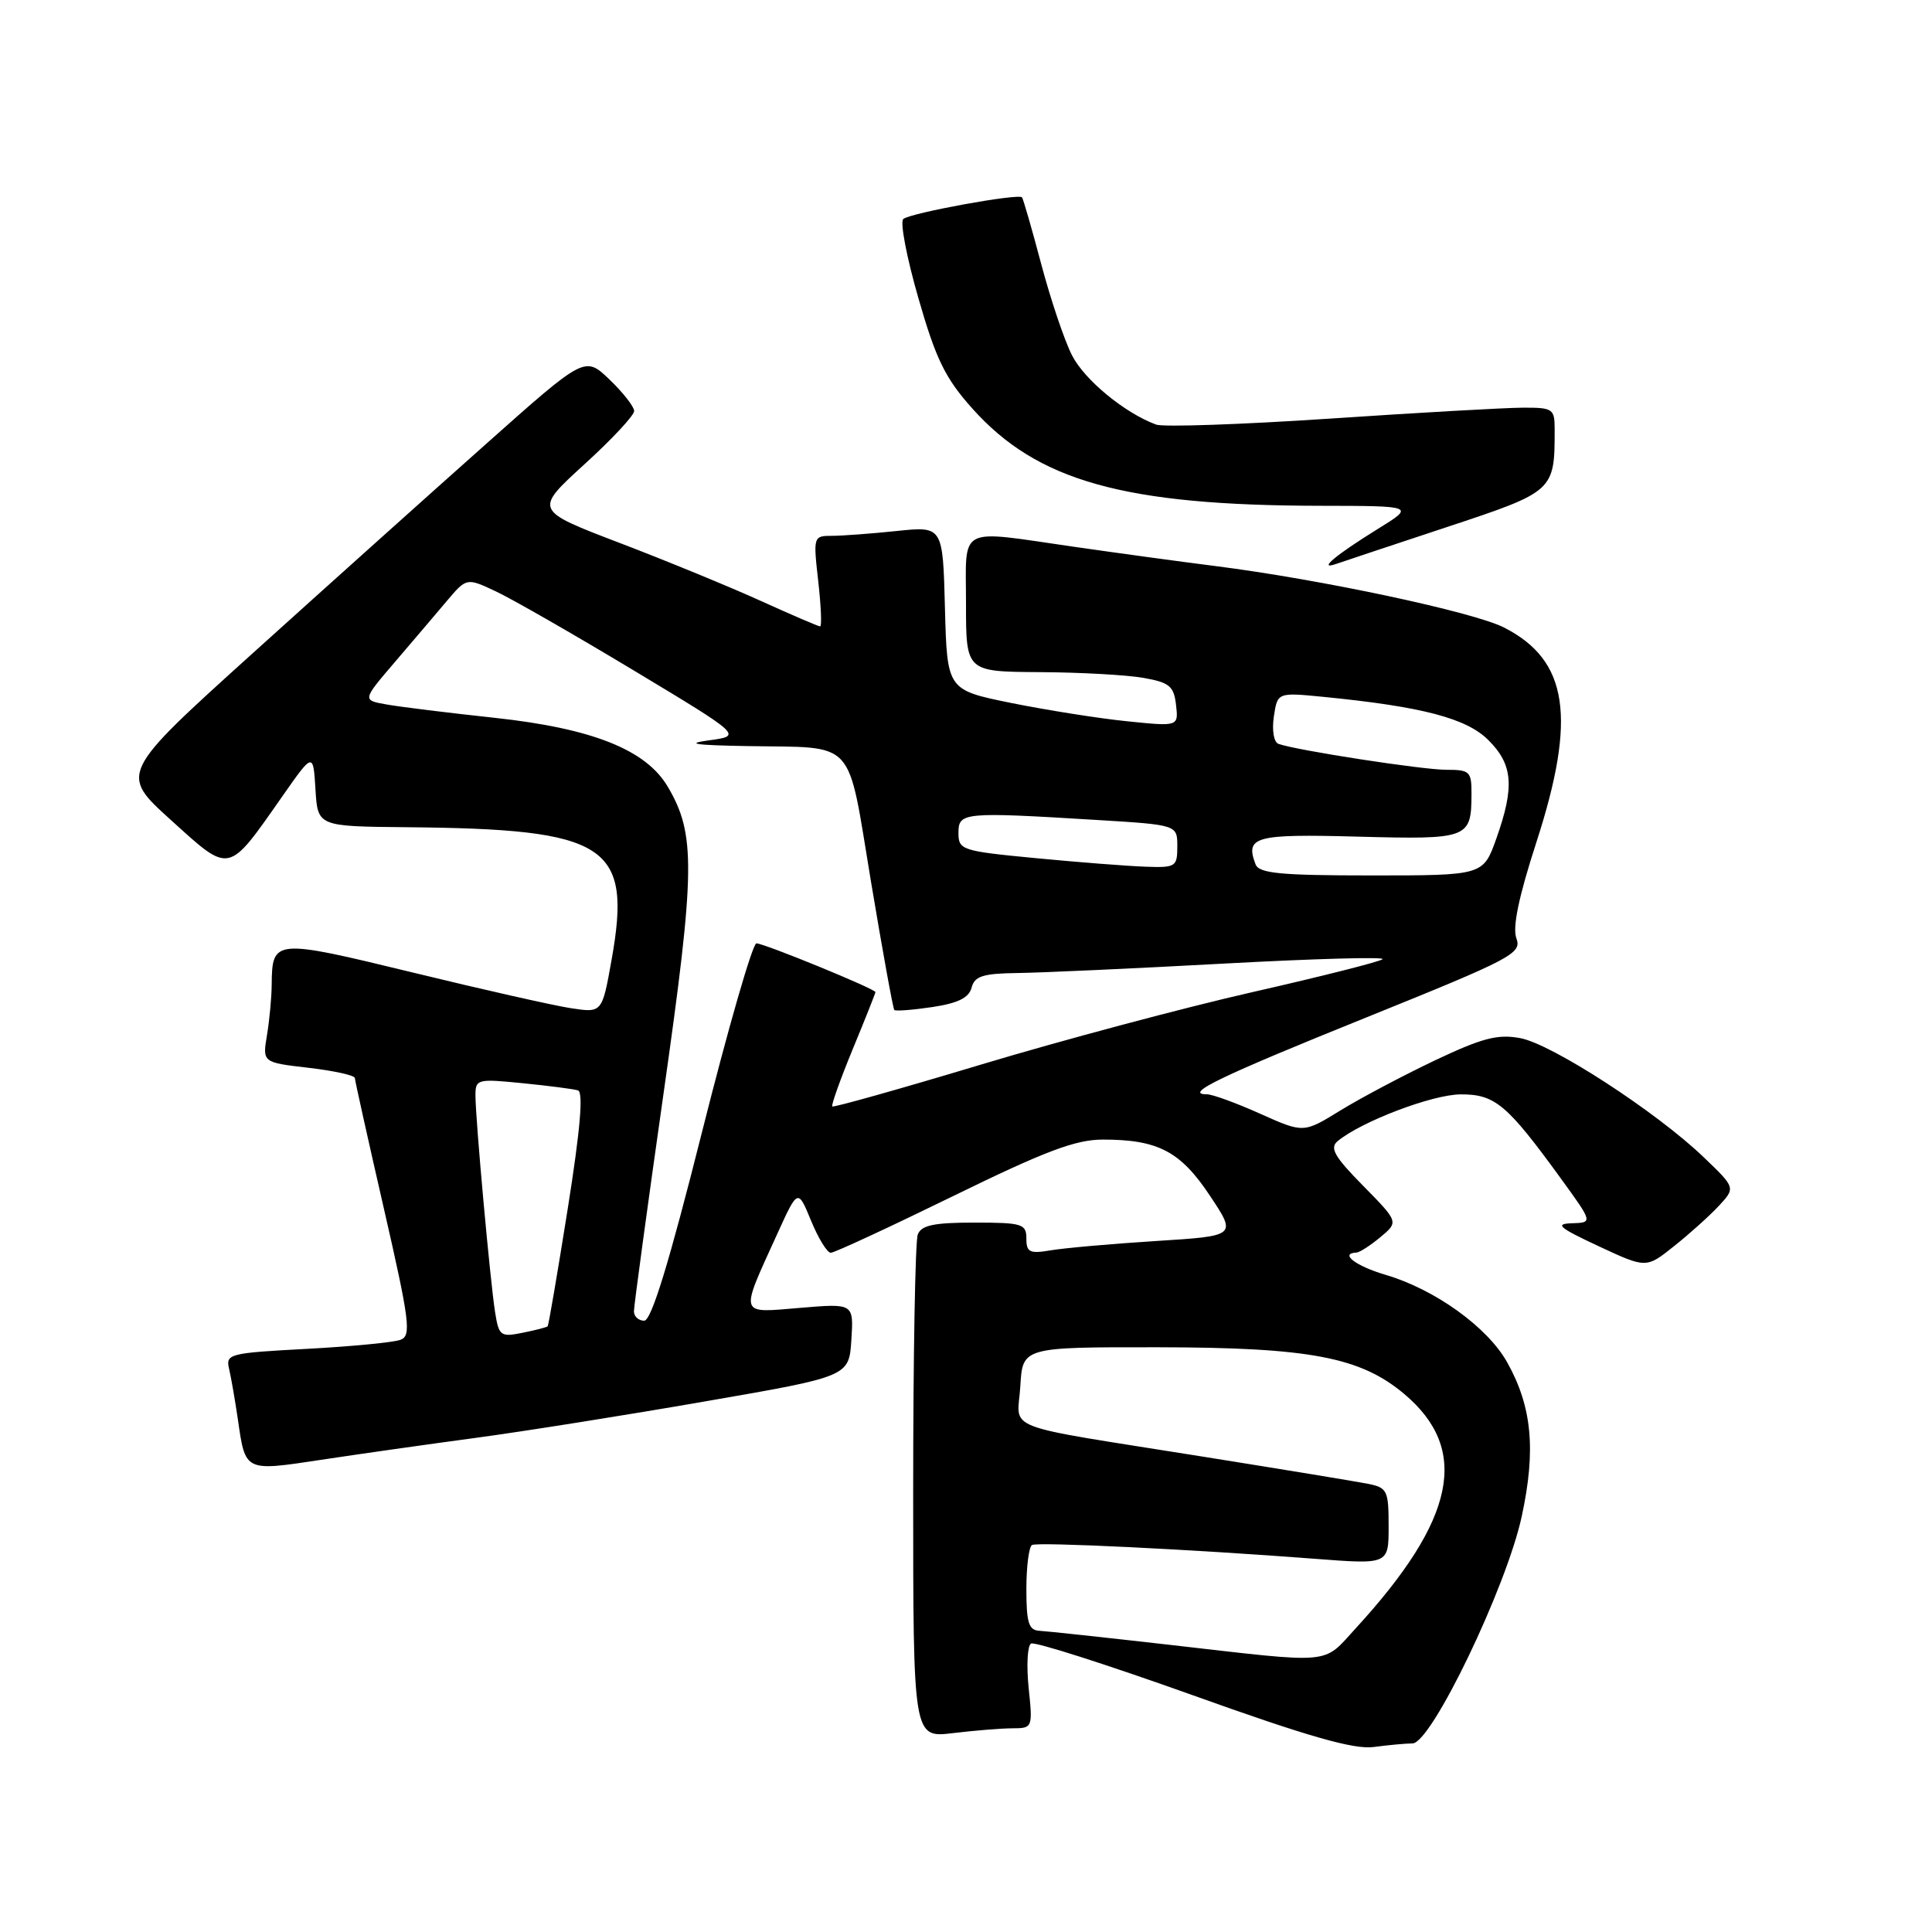 <?xml version="1.0" encoding="UTF-8" standalone="no"?>
<!DOCTYPE svg PUBLIC "-//W3C//DTD SVG 1.1//EN" "http://www.w3.org/Graphics/SVG/1.1/DTD/svg11.dtd" >
<svg xmlns="http://www.w3.org/2000/svg" xmlns:xlink="http://www.w3.org/1999/xlink" version="1.1" viewBox="0 0 256 256">
 <g >
 <path fill="currentColor"
d=" M 187.17 231.01 C 189.67 230.99 199.62 210.29 201.64 200.92 C 203.54 192.12 203.00 186.38 199.70 180.50 C 197.09 175.85 190.15 170.85 183.59 168.92 C 179.62 167.75 177.44 166.07 179.75 165.97 C 180.16 165.95 181.59 165.03 182.92 163.92 C 185.33 161.91 185.33 161.91 180.62 157.12 C 176.82 153.27 176.16 152.11 177.24 151.21 C 180.39 148.60 189.81 145.02 193.56 145.01 C 198.11 145.00 199.68 146.32 206.89 156.25 C 211.06 162.00 211.06 162.00 208.28 162.09 C 205.97 162.16 206.56 162.67 211.81 165.12 C 218.13 168.07 218.13 168.07 221.81 165.13 C 223.84 163.52 226.51 161.12 227.74 159.80 C 229.98 157.39 229.98 157.39 225.74 153.33 C 219.49 147.33 205.64 138.34 201.45 137.56 C 198.46 137.00 196.42 137.53 190.15 140.50 C 185.94 142.50 180.30 145.49 177.61 147.14 C 172.73 150.15 172.73 150.15 166.99 147.58 C 163.83 146.16 160.65 145.00 159.92 145.00 C 156.75 145.00 161.70 142.62 181.11 134.79 C 200.36 127.02 201.67 126.33 200.93 124.34 C 200.39 122.89 201.24 118.82 203.57 111.63 C 208.94 95.06 207.81 87.49 199.29 83.15 C 195.23 81.08 174.93 76.76 161.00 75.00 C 156.32 74.41 147.94 73.26 142.37 72.46 C 126.67 70.20 128.00 69.50 128.00 80.00 C 128.00 89.00 128.00 89.00 137.75 89.06 C 143.11 89.09 149.30 89.43 151.50 89.82 C 154.96 90.43 155.54 90.91 155.83 93.40 C 156.16 96.27 156.16 96.27 149.33 95.57 C 145.57 95.19 138.68 94.09 134.00 93.15 C 125.50 91.42 125.50 91.42 125.21 80.57 C 124.93 69.72 124.93 69.72 118.82 70.36 C 115.46 70.71 111.59 71.00 110.22 71.00 C 107.78 71.00 107.75 71.10 108.42 77.00 C 108.79 80.30 108.91 83.00 108.67 83.00 C 108.44 83.00 104.93 81.49 100.87 79.65 C 96.82 77.81 88.39 74.34 82.13 71.95 C 70.77 67.61 70.77 67.61 77.41 61.55 C 81.07 58.22 84.05 55.03 84.03 54.45 C 84.01 53.87 82.54 51.99 80.75 50.28 C 77.50 47.17 77.50 47.17 64.39 58.84 C 57.18 65.25 43.30 77.70 33.55 86.50 C 15.83 102.50 15.83 102.50 22.67 108.68 C 30.56 115.82 30.13 115.91 37.36 105.59 C 41.50 99.67 41.50 99.67 41.80 104.59 C 42.10 109.50 42.10 109.50 53.83 109.61 C 80.58 109.85 83.77 111.91 81.03 127.23 C 79.78 134.22 79.78 134.22 75.64 133.59 C 73.36 133.24 63.91 131.11 54.64 128.85 C 36.28 124.39 36.06 124.41 36.00 130.50 C 35.99 132.15 35.71 135.14 35.38 137.14 C 34.77 140.78 34.77 140.78 40.89 141.49 C 44.25 141.88 47.01 142.49 47.02 142.85 C 47.04 143.21 48.77 151.01 50.88 160.20 C 54.27 175.00 54.52 176.97 53.10 177.52 C 52.22 177.87 46.63 178.41 40.68 178.73 C 30.33 179.28 29.88 179.40 30.36 181.40 C 30.63 182.56 31.15 185.56 31.52 188.08 C 32.52 195.03 32.39 194.97 42.50 193.44 C 47.45 192.69 56.67 191.38 63.00 190.53 C 69.33 189.68 83.05 187.50 93.50 185.68 C 112.50 182.39 112.50 182.39 112.81 177.54 C 113.12 172.70 113.12 172.70 106.01 173.30 C 97.82 173.98 97.98 174.51 102.99 163.50 C 105.72 157.50 105.72 157.50 107.47 161.75 C 108.43 164.09 109.61 166.00 110.08 166.00 C 110.56 166.00 117.84 162.62 126.27 158.50 C 138.51 152.51 142.52 151.00 146.15 151.00 C 153.45 151.00 156.43 152.57 160.33 158.45 C 163.87 163.77 163.87 163.77 153.18 164.44 C 147.31 164.81 141.04 165.37 139.25 165.67 C 136.43 166.15 136.00 165.94 136.00 164.11 C 136.00 162.17 135.45 162.00 129.11 162.00 C 123.74 162.00 122.08 162.35 121.61 163.58 C 121.27 164.45 121.00 179.81 121.00 197.72 C 121.00 230.28 121.00 230.28 126.25 229.65 C 129.14 229.30 132.70 229.01 134.18 229.01 C 136.82 229.00 136.85 228.92 136.30 223.64 C 136.00 220.69 136.14 218.05 136.62 217.78 C 137.11 217.50 146.72 220.58 158.00 224.61 C 173.34 230.11 179.38 231.83 182.00 231.49 C 183.93 231.23 186.25 231.02 187.17 231.01 Z  M 191.66 69.86 C 205.97 65.12 206.00 65.09 206.00 56.88 C 206.00 54.16 205.77 54.00 201.75 54.02 C 199.41 54.03 187.91 54.68 176.19 55.47 C 164.47 56.25 154.12 56.61 153.19 56.26 C 149.02 54.72 143.70 50.34 142.04 47.07 C 141.04 45.11 139.21 39.67 137.97 35.00 C 136.73 30.32 135.58 26.34 135.42 26.15 C 134.97 25.60 120.60 28.22 119.69 29.02 C 119.24 29.41 120.14 34.13 121.69 39.50 C 124.01 47.59 125.25 50.12 128.82 54.11 C 137.45 63.77 148.93 66.98 174.97 67.02 C 187.50 67.04 187.50 67.04 182.50 70.13 C 176.98 73.55 174.57 75.57 177.00 74.74 C 177.82 74.45 184.42 72.26 191.66 69.86 Z  M 155.00 217.95 C 146.47 216.98 138.71 216.14 137.75 216.09 C 136.31 216.02 136.00 215.04 136.00 210.56 C 136.00 207.57 136.34 204.94 136.75 204.72 C 137.54 204.30 157.87 205.29 174.25 206.55 C 184.00 207.30 184.00 207.30 184.00 202.23 C 184.00 197.50 183.82 197.12 181.25 196.61 C 179.74 196.31 169.95 194.70 159.50 193.03 C 131.98 188.63 134.85 189.73 135.20 183.66 C 135.50 178.50 135.50 178.50 153.50 178.52 C 173.53 178.55 180.26 179.82 186.07 184.71 C 194.81 192.07 192.90 201.31 179.65 215.75 C 175.18 220.62 176.95 220.46 155.00 217.95 Z  M 65.60 173.86 C 64.95 169.74 63.00 148.25 63.00 145.15 C 63.00 142.99 63.25 142.93 69.25 143.53 C 72.69 143.87 75.99 144.30 76.58 144.48 C 77.32 144.70 76.89 149.70 75.23 160.15 C 73.89 168.59 72.69 175.61 72.57 175.74 C 72.45 175.87 70.95 176.26 69.24 176.60 C 66.32 177.19 66.10 177.02 65.60 173.86 Z  M 84.00 173.75 C 84.00 173.06 85.77 160.02 87.94 144.77 C 92.14 115.25 92.20 110.54 88.48 104.24 C 85.59 99.34 78.48 96.51 65.50 95.11 C 59.45 94.46 53.04 93.67 51.25 93.35 C 48.00 92.78 48.00 92.78 52.25 87.81 C 54.59 85.08 57.70 81.42 59.16 79.69 C 61.82 76.54 61.82 76.54 65.66 78.34 C 67.77 79.32 76.00 84.04 83.93 88.81 C 98.37 97.50 98.37 97.50 93.93 98.10 C 90.70 98.54 92.08 98.74 99.00 98.86 C 113.63 99.12 112.20 97.55 115.41 116.82 C 116.94 125.99 118.33 133.65 118.50 133.83 C 118.68 134.00 120.94 133.83 123.54 133.44 C 126.94 132.93 128.39 132.21 128.74 130.87 C 129.15 129.33 130.24 128.99 134.87 128.93 C 137.96 128.89 150.27 128.33 162.20 127.68 C 174.14 127.03 183.59 126.77 183.20 127.10 C 182.82 127.43 175.07 129.39 166.00 131.45 C 156.93 133.51 140.74 137.83 130.03 141.05 C 119.33 144.27 110.44 146.77 110.28 146.61 C 110.12 146.45 111.34 143.03 112.99 139.02 C 114.65 135.01 116.00 131.60 116.00 131.46 C 116.00 131.04 101.25 125.00 100.23 125.00 C 99.72 125.00 96.48 136.25 93.02 150.00 C 88.65 167.37 86.31 175.00 85.36 175.00 C 84.61 175.00 84.00 174.44 84.00 173.75 Z  M 166.37 114.53 C 164.96 110.84 166.26 110.49 179.96 110.86 C 194.58 111.25 194.96 111.11 194.98 105.25 C 195.00 102.22 194.77 102.00 191.63 102.00 C 188.48 102.00 171.83 99.43 169.41 98.57 C 168.79 98.35 168.52 96.80 168.79 94.96 C 169.27 91.74 169.27 91.74 175.38 92.34 C 188.44 93.63 194.33 95.17 197.22 98.07 C 200.48 101.32 200.71 104.24 198.27 111.12 C 196.53 116.00 196.53 116.00 181.73 116.00 C 169.65 116.00 166.83 115.73 166.37 114.53 Z  M 137.25 113.71 C 127.42 112.77 127.00 112.63 127.00 110.36 C 127.00 107.63 127.64 107.57 145.34 108.65 C 156.00 109.30 156.00 109.30 156.00 112.15 C 156.00 114.86 155.79 114.99 151.75 114.84 C 149.41 114.76 142.89 114.25 137.25 113.71 Z "/>
</g>
</svg>